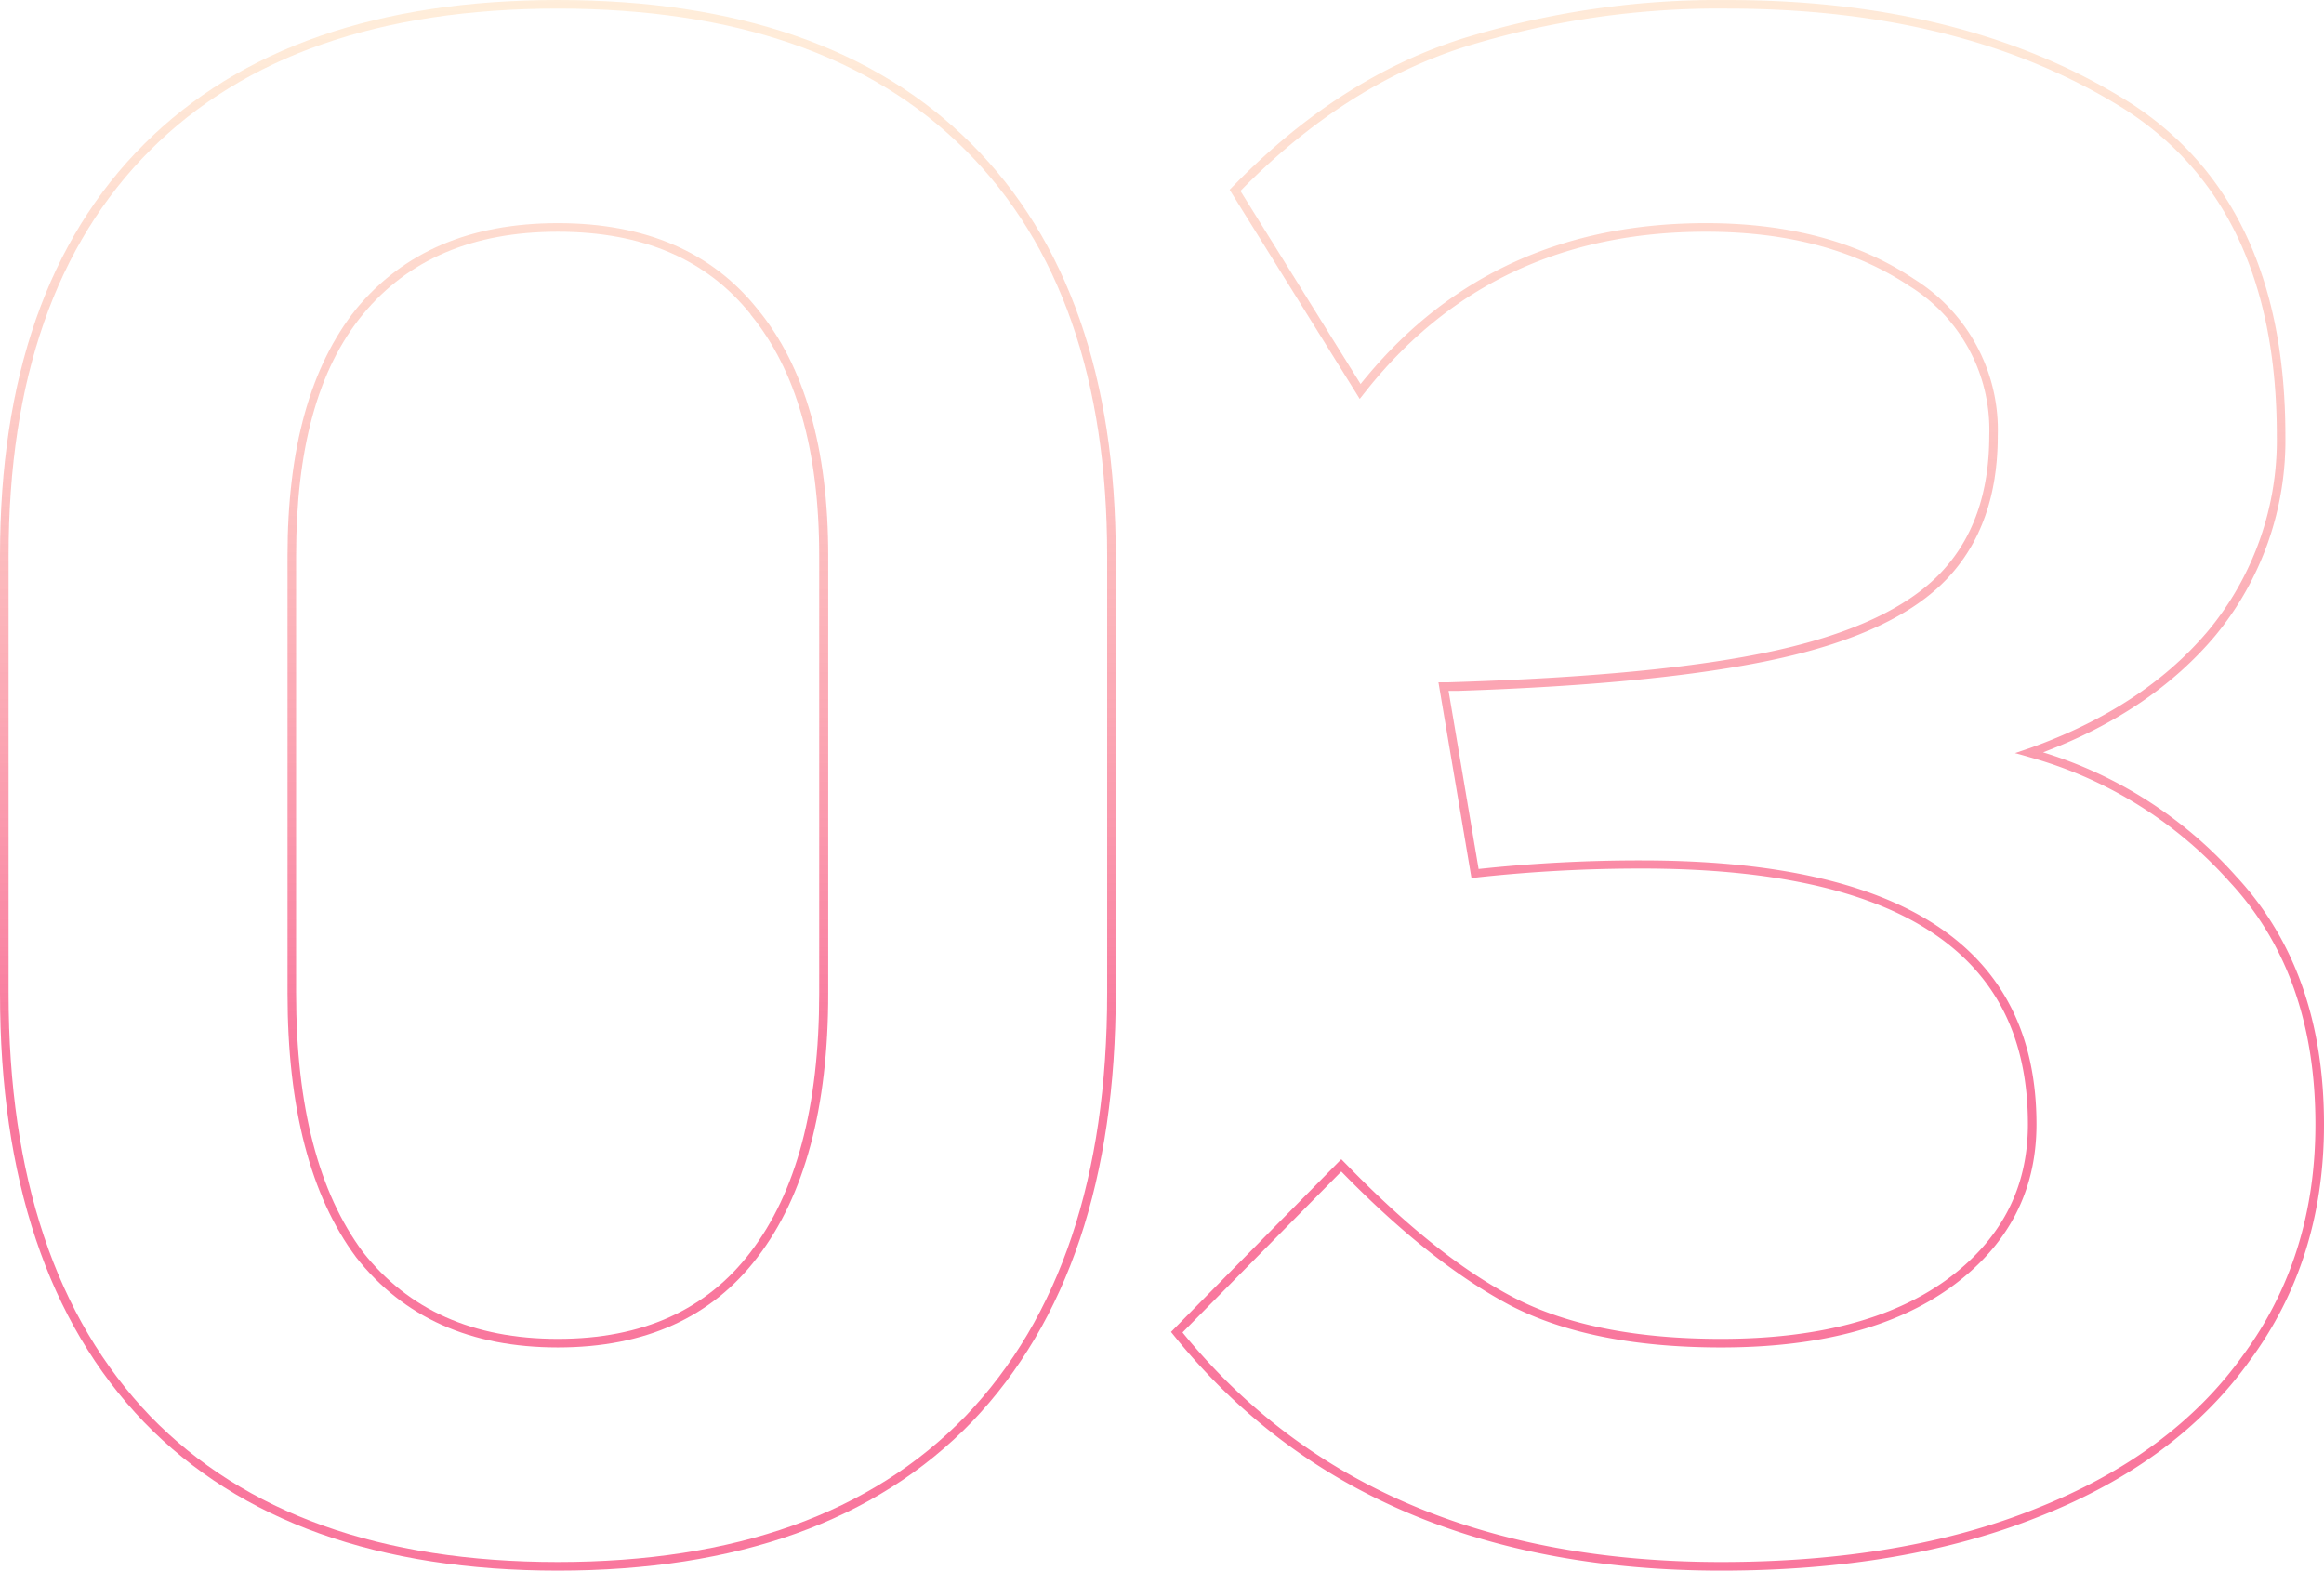 <svg id="圖層_1" data-name="圖層 1" xmlns="http://www.w3.org/2000/svg" xmlns:xlink="http://www.w3.org/1999/xlink" viewBox="0 0 270.78 183"><defs><style>.cls-1,.cls-2{fill-rule:evenodd;}.cls-1{fill:url(#未命名漸層);}.cls-2{fill:url(#未命名漸層-2);}</style><linearGradient id="未命名漸層" x1="65" y1="-491" x2="65" y2="-308" gradientTransform="matrix(1, 0, 0, -1, 0, -308)" gradientUnits="userSpaceOnUse"><stop offset="0.33" stop-color="#f9779d"/><stop offset="1" stop-color="#ffe0bd" stop-opacity="0.55"/></linearGradient><linearGradient id="未命名漸層-2" x1="203.61" y1="177.5" x2="203.61" y2="-5.5" gradientTransform="matrix(1, 0, 0, 1, 0, 0)" xlink:href="#未命名漸層"/></defs><path class="cls-1" d="M16.78,165.7h0C5.55,154,0,137.25,0,115.75v-51C0,44.07,5.55,28,16.79,16.79S44.16,0,65,0s37,5.55,48.21,16.79S130,44.07,130,64.75v51c0,21.5-5.55,38.2-16.78,49.94h0C102,177.28,85.85,183,65,183S28,177.28,16.78,165.7ZM87.47,36.63h0C82.36,30.24,74.93,27,65,27s-17.45,3.24-22.72,9.63S34.5,52.38,34.5,64.75v51c0,13.21,2.64,23.21,7.79,30.14C47.58,152.61,55.1,156,65,156s17.34-3.4,22.45-10.11h0c5.31-6.93,8-16.93,8-30.14v-51c0-12.37-2.72-21.69-8-28.11ZM17.5,165Q34,182,65,182t47.5-17Q129,147.75,129,115.75v-51Q129,34,112.5,17.5T65,1Q34,1,17.5,17.5T1,64.75v51Q1,147.75,17.5,165Zm70.75-18.5Q80.26,157,65,157T41.5,146.5q-8-10.75-8-30.75v-51Q33.5,46,41.5,36,49.75,26,65,26T88.25,36Q96.5,46,96.5,64.75v51Q96.5,135.75,88.25,146.5Z"/><path class="cls-2" d="M260.52,102.08a49.49,49.49,0,0,0-22.47-14.42q12.6-4.77,20-13.52h0a35.74,35.74,0,0,0,8.23-23.38c0-18.41-6.27-31.62-19-39.35Q228.52,0,201.28,0a101,101,0,0,0-31.06,4.55q-14.26,4.59-26.4,17l-.55.56,15.16,24.37.88-1.11C169.11,33.13,182.23,27,198.78,27c9.52,0,17.39,2.13,23.7,6.33a19.72,19.72,0,0,1,9.3,17.42c0,6.8-1.94,12.12-5.72,16.06s-10.16,7-19.24,9S185.06,79,168.75,79.5l-1.15,0,3.85,22.81.94-.11a176.31,176.31,0,0,1,18.89-1c15.25,0,26.52,2.55,33.94,7.52S236.28,121,236.28,131c0,7.49-3.16,13.53-9.58,18.19-6.28,4.5-15,6.81-26.17,6.81-10.07,0-18.14-1.65-24.28-4.88S163.78,142.75,157,135.8l-.72-.73-19.84,20.12.56.69C151.73,174,173,183,200.53,183q21.39,0,37.12-6.32,16-6.33,24.44-18.09,8.7-11.78,8.69-27.59C270.78,119.14,267.39,109.46,260.52,102.08Zm.76,55.92q-8.25,11.5-24,17.75Q221.78,182,200.53,182q-41,0-62.75-26.75l18.5-18.75.7.71q9.87,10,18.8,14.79,9.5,5,24.75,5,17,0,26.75-7,10-7.25,10-19,0-30.75-46-30.75a175.9,175.9,0,0,0-19,1l-3.5-20.75,1,0q23.78-.78,37.24-3.72,13.75-3,19.75-9.25t6-16.75A20.72,20.72,0,0,0,223,32.5Q213.28,26,198.78,26q-24.69,0-39.58,17.93c-.23.27-.45.54-.67.82l-14-22.5q12-12.25,26-16.75A100,100,0,0,1,201.28,1q27,0,45.5,11.25t18.5,38.5a34.8,34.8,0,0,1-8,22.75q-7.53,8.94-20.82,13.68l-1.68.57q.87.23,1.71.48a48.71,48.71,0,0,1,23.29,14.52q10,10.75,10,28.25Q269.78,146.5,261.28,158Z"/></svg>